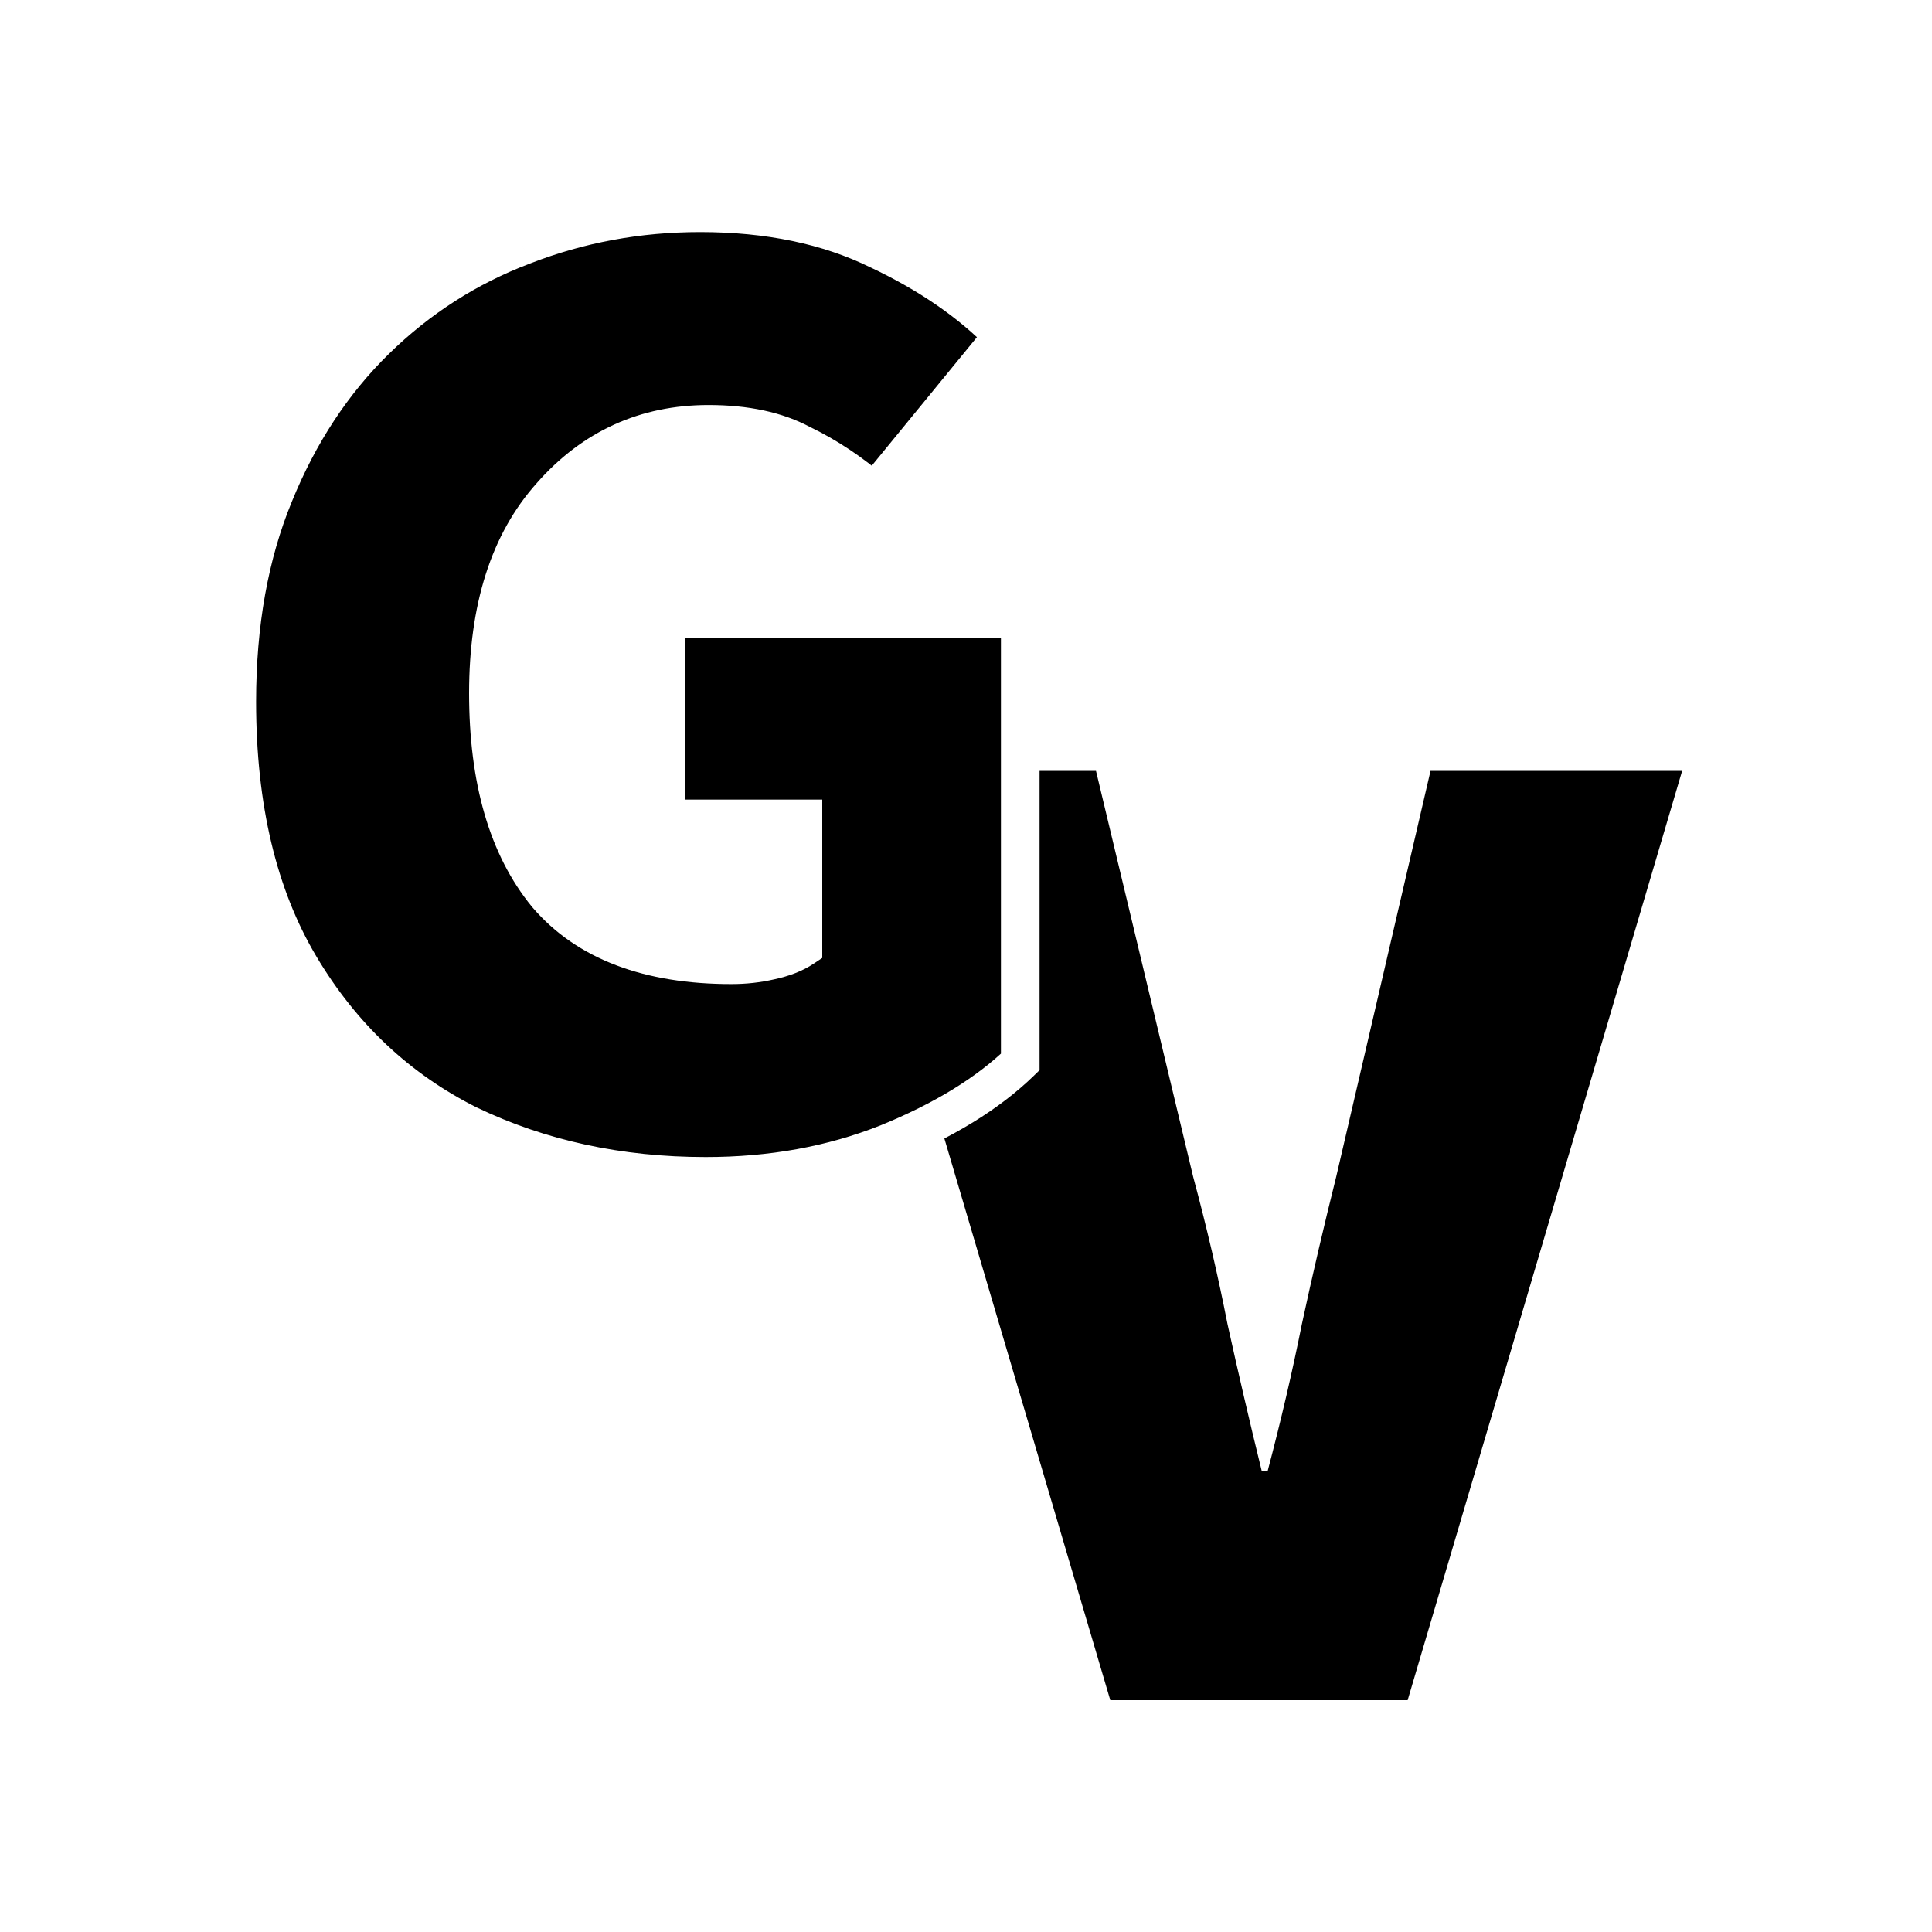 <svg width="100" height="100" viewBox="0 0 100 100" fill="none" xmlns="http://www.w3.org/2000/svg">
<rect width="100" height="100" fill="white"/>
<path d="M57.468 88L43.26 39.9H56.728L61.76 60.916C62.451 63.481 63.043 66.022 63.536 68.538C64.079 71.005 64.671 73.545 65.312 76.16H65.608C66.299 73.545 66.891 71.005 67.384 68.538C67.927 66.022 68.519 63.481 69.16 60.916L74.044 39.9H87.068L72.86 88H57.468Z" fill="black"/>
<path d="M36.528 60.888C32.039 60.888 27.944 60 24.244 58.224C20.593 56.399 17.683 53.661 15.512 50.01C13.341 46.359 12.256 41.796 12.256 36.32C12.256 32.275 12.897 28.698 14.18 25.59C15.463 22.433 17.214 19.769 19.434 17.598C21.654 15.427 24.195 13.799 27.056 12.714C29.967 11.579 33.025 11.012 36.232 11.012C39.784 11.012 42.867 11.653 45.482 12.936C48.097 14.169 50.243 15.649 51.92 17.376L45.26 25.516C44.076 24.48 42.818 23.641 41.486 23C40.203 22.309 38.6 21.964 36.676 21.964C33.42 21.964 30.707 23.197 28.536 25.664C26.365 28.081 25.28 31.485 25.28 35.876C25.28 40.365 26.291 43.843 28.314 46.31C30.386 48.727 33.568 49.936 37.86 49.936C38.551 49.936 39.217 49.862 39.858 49.714C40.549 49.566 41.116 49.344 41.56 49.048V42.388H34.456V32.028H52.808V54.968C51.131 56.596 48.837 58.002 45.926 59.186C43.065 60.321 39.932 60.888 36.528 60.888Z" fill="black"/>
<path d="M24.244 58.224L23.797 59.118L23.804 59.122L23.811 59.126L24.244 58.224ZM15.512 50.01L16.372 49.499L15.512 50.01ZM14.18 25.59L15.104 25.971L15.106 25.966L14.18 25.59ZM19.434 17.598L20.133 18.313L19.434 17.598ZM27.056 12.714L27.411 13.649L27.419 13.646L27.056 12.714ZM45.482 12.936L45.042 13.834L45.048 13.837L45.055 13.84L45.482 12.936ZM51.92 17.376L52.694 18.009L53.259 17.319L52.637 16.679L51.92 17.376ZM45.26 25.516L44.601 26.269L45.379 26.949L46.034 26.149L45.26 25.516ZM41.486 23L41.012 23.88L41.032 23.891L41.052 23.901L41.486 23ZM28.536 25.664L29.28 26.332L29.287 26.325L28.536 25.664ZM28.314 46.31L27.541 46.944L27.548 46.953L27.555 46.961L28.314 46.31ZM39.858 49.714L39.648 48.736L39.641 48.738L39.633 48.74L39.858 49.714ZM41.56 49.048L42.115 49.88L42.56 49.583V49.048H41.56ZM41.56 42.388H42.56V41.388H41.56V42.388ZM34.456 42.388H33.456V43.388H34.456V42.388ZM34.456 32.028V31.028H33.456V32.028H34.456ZM52.808 32.028H53.808V31.028H52.808V32.028ZM52.808 54.968L53.504 55.686L53.808 55.391V54.968H52.808ZM45.926 59.186L46.295 60.116L46.303 60.112L45.926 59.186ZM36.528 59.888C32.174 59.888 28.229 59.028 24.677 57.322L23.811 59.126C27.659 60.972 31.903 61.888 36.528 61.888V59.888ZM24.691 57.33C21.219 55.593 18.448 52.992 16.372 49.499L14.652 50.521C16.917 54.329 19.968 57.204 23.797 59.118L24.691 57.33ZM16.372 49.499C14.316 46.042 13.256 41.667 13.256 36.32H11.256C11.256 41.925 12.367 46.677 14.652 50.521L16.372 49.499ZM13.256 36.32C13.256 32.38 13.881 28.937 15.104 25.971L13.256 25.209C11.914 28.459 11.256 32.17 11.256 36.32H13.256ZM15.106 25.966C16.343 22.924 18.021 20.379 20.133 18.313L18.735 16.883C16.407 19.159 14.583 21.942 13.254 25.214L15.106 25.966ZM20.133 18.313C22.256 16.237 24.68 14.685 27.411 13.649L26.701 11.779C23.709 12.914 21.052 14.618 18.735 16.883L20.133 18.313ZM27.419 13.646C30.211 12.557 33.146 12.012 36.232 12.012V10.012C32.904 10.012 29.722 10.601 26.693 11.782L27.419 13.646ZM36.232 12.012C39.664 12.012 42.591 12.632 45.042 13.834L45.922 12.038C43.144 10.675 39.904 10.012 36.232 10.012V12.012ZM45.055 13.84C47.583 15.033 49.624 16.448 51.203 18.073L52.637 16.679C50.861 14.851 48.611 13.306 45.909 12.032L45.055 13.84ZM51.146 16.743L44.486 24.883L46.034 26.149L52.694 18.009L51.146 16.743ZM45.919 24.763C44.671 23.672 43.338 22.782 41.92 22.099L41.052 23.901C42.298 24.501 43.481 25.288 44.601 26.269L45.919 24.763ZM41.96 22.12C40.492 21.329 38.714 20.964 36.676 20.964V22.964C38.486 22.964 39.914 23.289 41.012 23.88L41.96 22.12ZM36.676 20.964C33.13 20.964 30.144 22.323 27.785 25.003L29.287 26.325C31.27 24.071 33.71 22.964 36.676 22.964V20.964ZM27.792 24.996C25.406 27.653 24.28 31.326 24.28 35.876H26.28C26.28 31.644 27.325 28.51 29.28 26.332L27.792 24.996ZM24.28 35.876C24.28 40.504 25.322 44.238 27.541 46.944L29.087 45.676C27.261 43.449 26.28 40.227 26.28 35.876H24.28ZM27.555 46.961C29.877 49.67 33.383 50.936 37.86 50.936V48.936C33.753 48.936 30.895 47.785 29.073 45.659L27.555 46.961ZM37.86 50.936C38.623 50.936 39.364 50.854 40.083 50.688L39.633 48.74C39.069 48.87 38.479 48.936 37.86 48.936V50.936ZM40.068 50.692C40.844 50.525 41.538 50.265 42.115 49.88L41.005 48.216C40.694 48.423 40.254 48.607 39.648 48.736L40.068 50.692ZM42.56 49.048V42.388H40.56V49.048H42.56ZM41.56 41.388H34.456V43.388H41.56V41.388ZM35.456 42.388V32.028H33.456V42.388H35.456ZM34.456 33.028H52.808V31.028H34.456V33.028ZM51.808 32.028V54.968H53.808V32.028H51.808ZM52.112 54.25C50.552 55.764 48.379 57.108 45.549 58.26L46.303 60.112C49.294 58.896 51.709 57.428 53.504 55.686L52.112 54.25ZM45.557 58.256C42.825 59.34 39.819 59.888 36.528 59.888V61.888C40.045 61.888 43.304 61.301 46.295 60.116L45.557 58.256Z" fill="white"/>
</svg>
